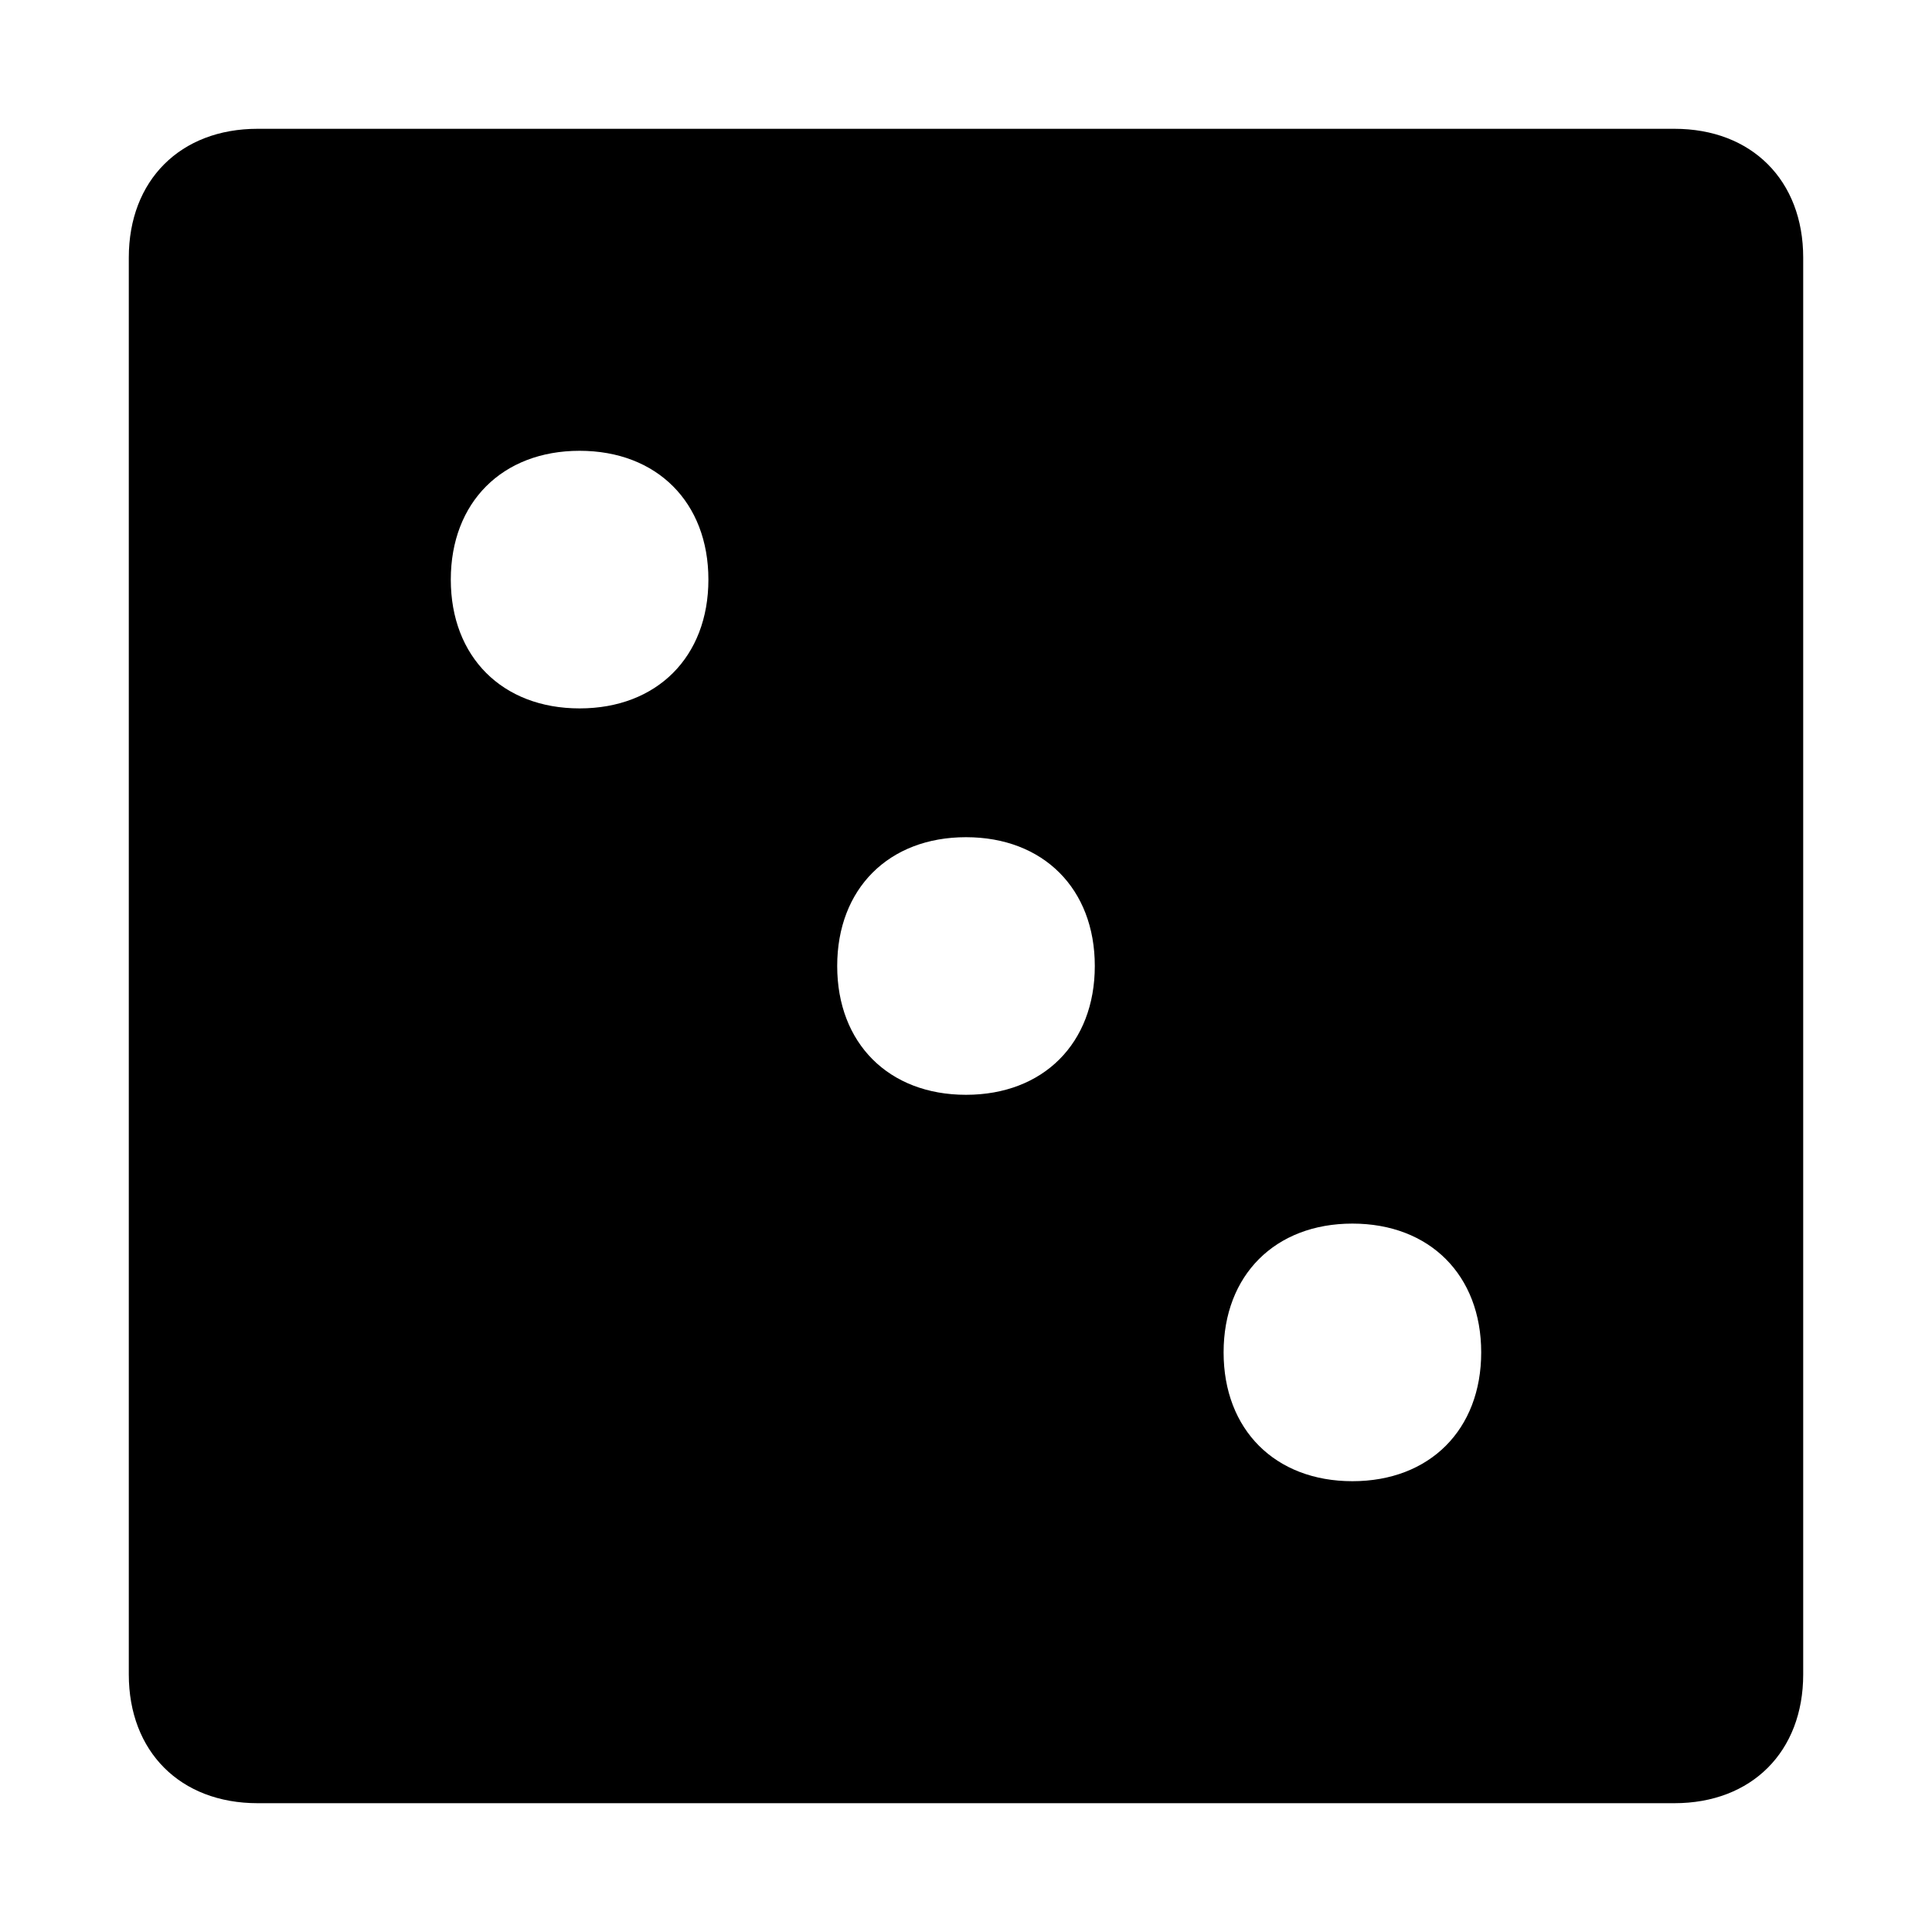<svg xmlns="http://www.w3.org/2000/svg" viewBox="0 0 15 15"><path fill-rule="evenodd" d="M1 2c0-.6.4-1 1-1h11c.6 0 1 .4 1 1v11c0 .6-.4 1-1 1H2c-.6 0-1-.4-1-1V2zm4.5 2.5c0 .6-.4 1-1 1s-1-.4-1-1 .4-1 1-1 1 .4 1 1zm3 3c0 .6-.4 1-1 1s-1-.4-1-1 .4-1 1-1 1 .4 1 1zm3 3c0 .6-.4 1-1 1s-1-.4-1-1 .4-1 1-1 1 .4 1 1z"/></svg>